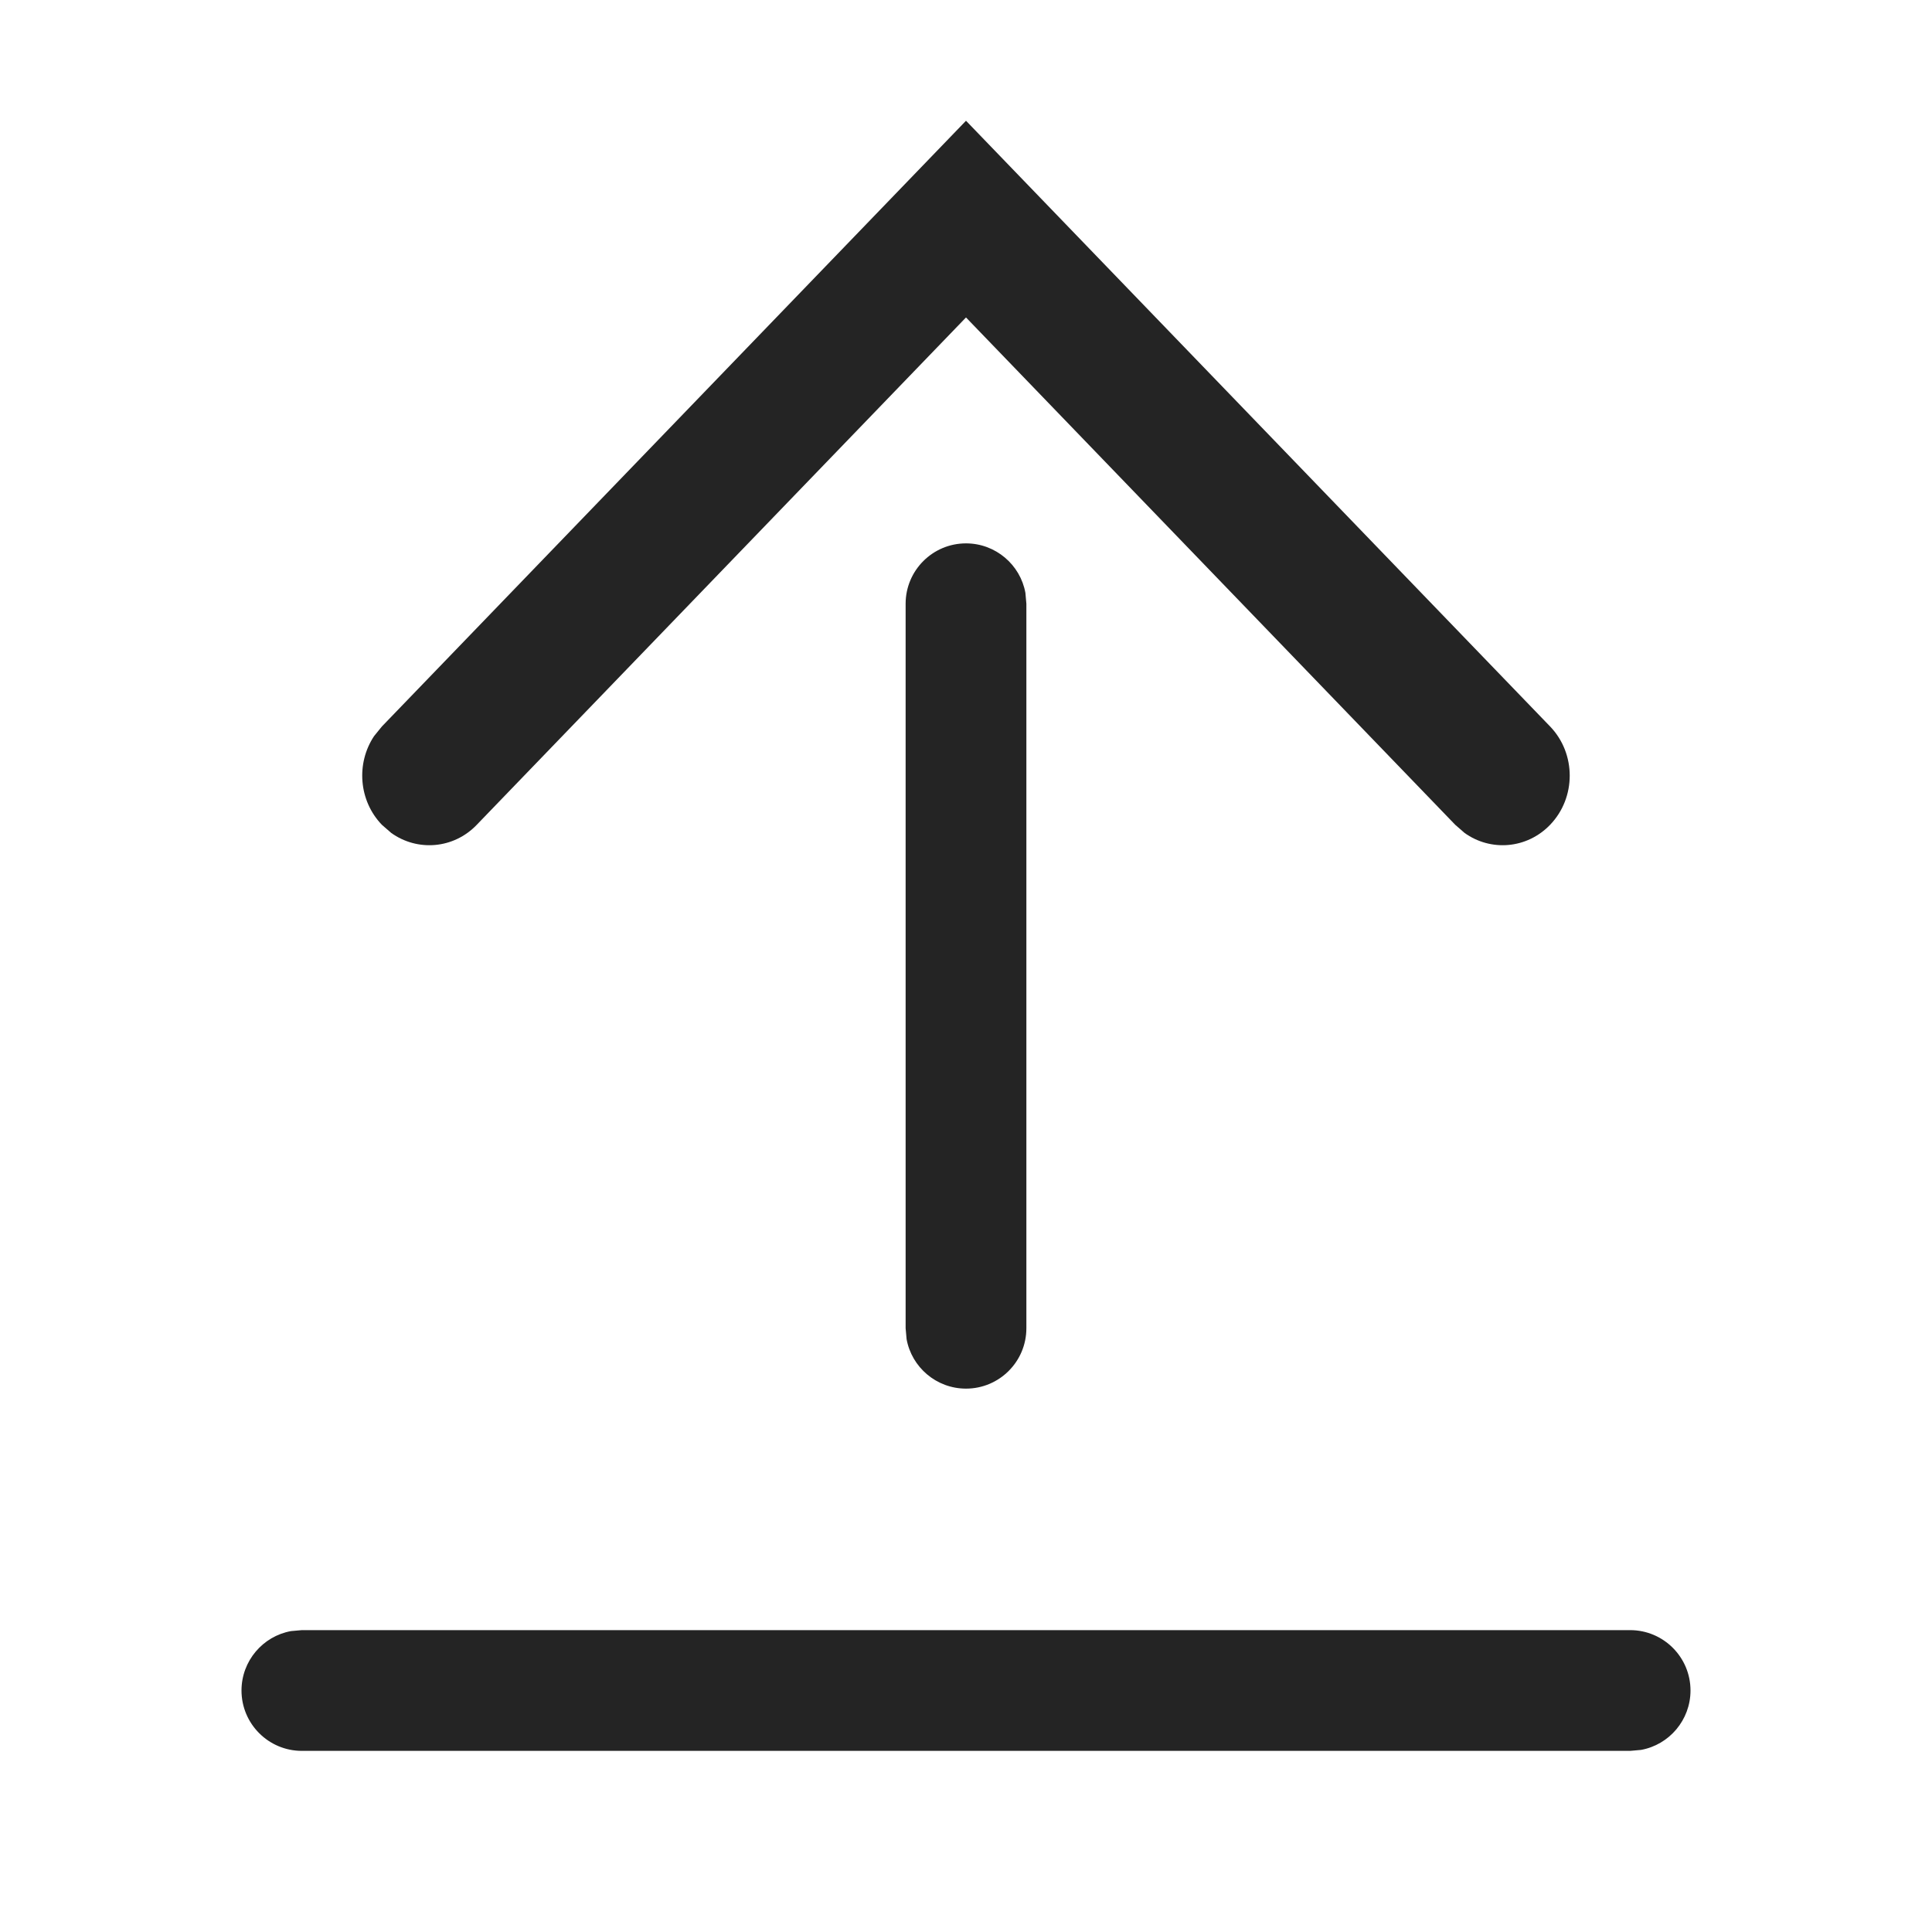 <svg xmlns="http://www.w3.org/2000/svg" width="16" height="16" viewBox="0 0 16 16">
  <path fill="#242424" fill-rule="evenodd" d="M13.5,13.5 C13.776,13.5 14,13.724 14,14 C14,14.245 13.823,14.45 13.59,14.492 L13.5,14.5 L2.5,14.5 C2.224,14.5 2,14.276 2,14 C2,13.755 2.177,13.55 2.41,13.508 L2.5,13.5 L13.5,13.5 Z M8,4.5 C8.245,4.5 8.45,4.677 8.492,4.91 L8.5,5 L8.5,11 C8.5,11.276 8.276,11.5 8,11.5 C7.755,11.5 7.55,11.323 7.508,11.09 L7.5,11 L7.5,5 C7.5,4.724 7.724,4.5 8,4.5 Z M8,1 L12.837,6.016 C13.054,6.241 13.054,6.606 12.837,6.831 C12.644,7.031 12.345,7.053 12.129,6.898 L12.052,6.831 L8,2.629 L3.948,6.831 C3.756,7.031 3.456,7.053 3.24,6.898 L3.163,6.831 C2.97,6.631 2.948,6.321 3.098,6.096 L3.163,6.016 L8,1 Z"/>
</svg>
